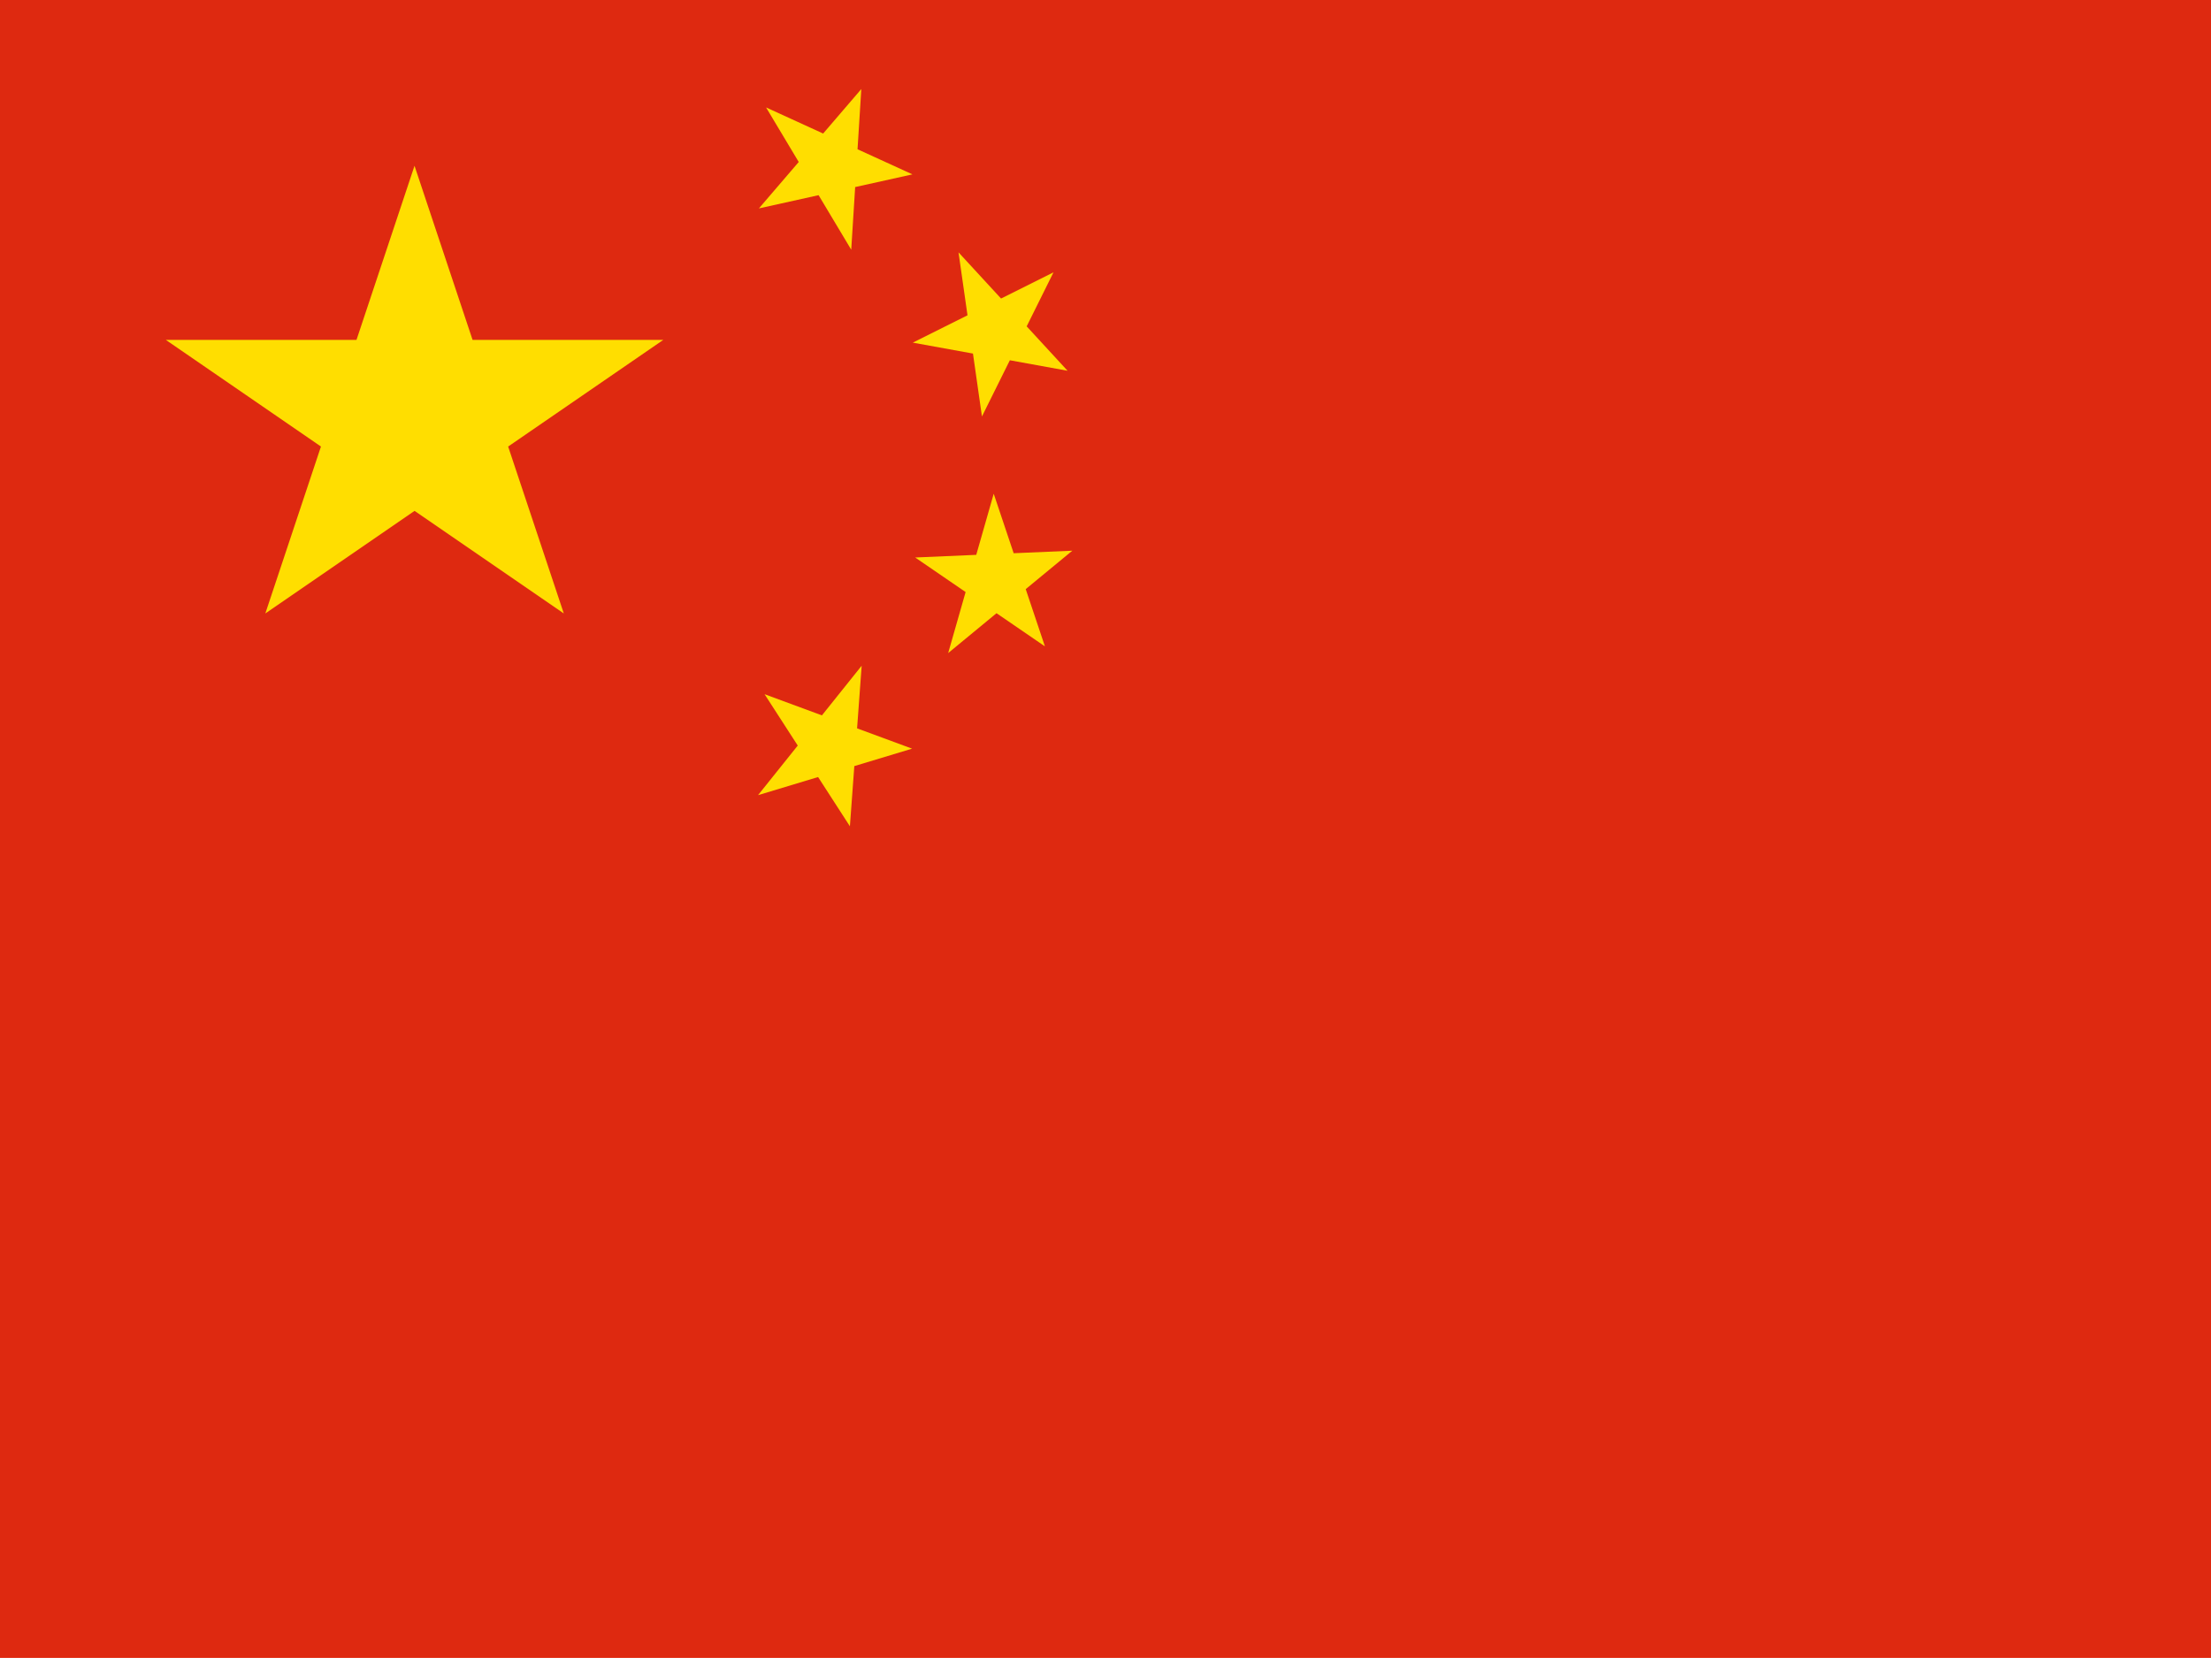 <svg width="25" height="19" viewBox="0 0 25 19" fill="none" xmlns="http://www.w3.org/2000/svg">
<path d="M0 0H25V18.75H0V0Z" fill="#DE2910"/>
<path d="M3 6.938L4.687 1.875L6.375 6.938L1.875 3.844H7.5L3 6.938Z" fill="#FFDE00"/>
<path d="M10.317 1.972L8.581 2.357L9.739 1.007L9.625 2.824L8.662 1.215L10.317 1.972Z" fill="#FFDE00"/>
<path d="M12.071 4.193L10.321 3.875L11.912 3.08L11.103 4.71L10.838 2.854L12.071 4.193Z" fill="#FFDE00"/>
<path d="M11.815 7.31L10.348 6.305L12.125 6.228L10.721 7.386L11.236 5.584L11.815 7.31Z" fill="#FFDE00"/>
<path d="M9.61 9.345L8.645 7.851L10.313 8.467L8.571 8.993L9.743 7.529L9.61 9.345Z" fill="#FFDE00"/>
</svg>
